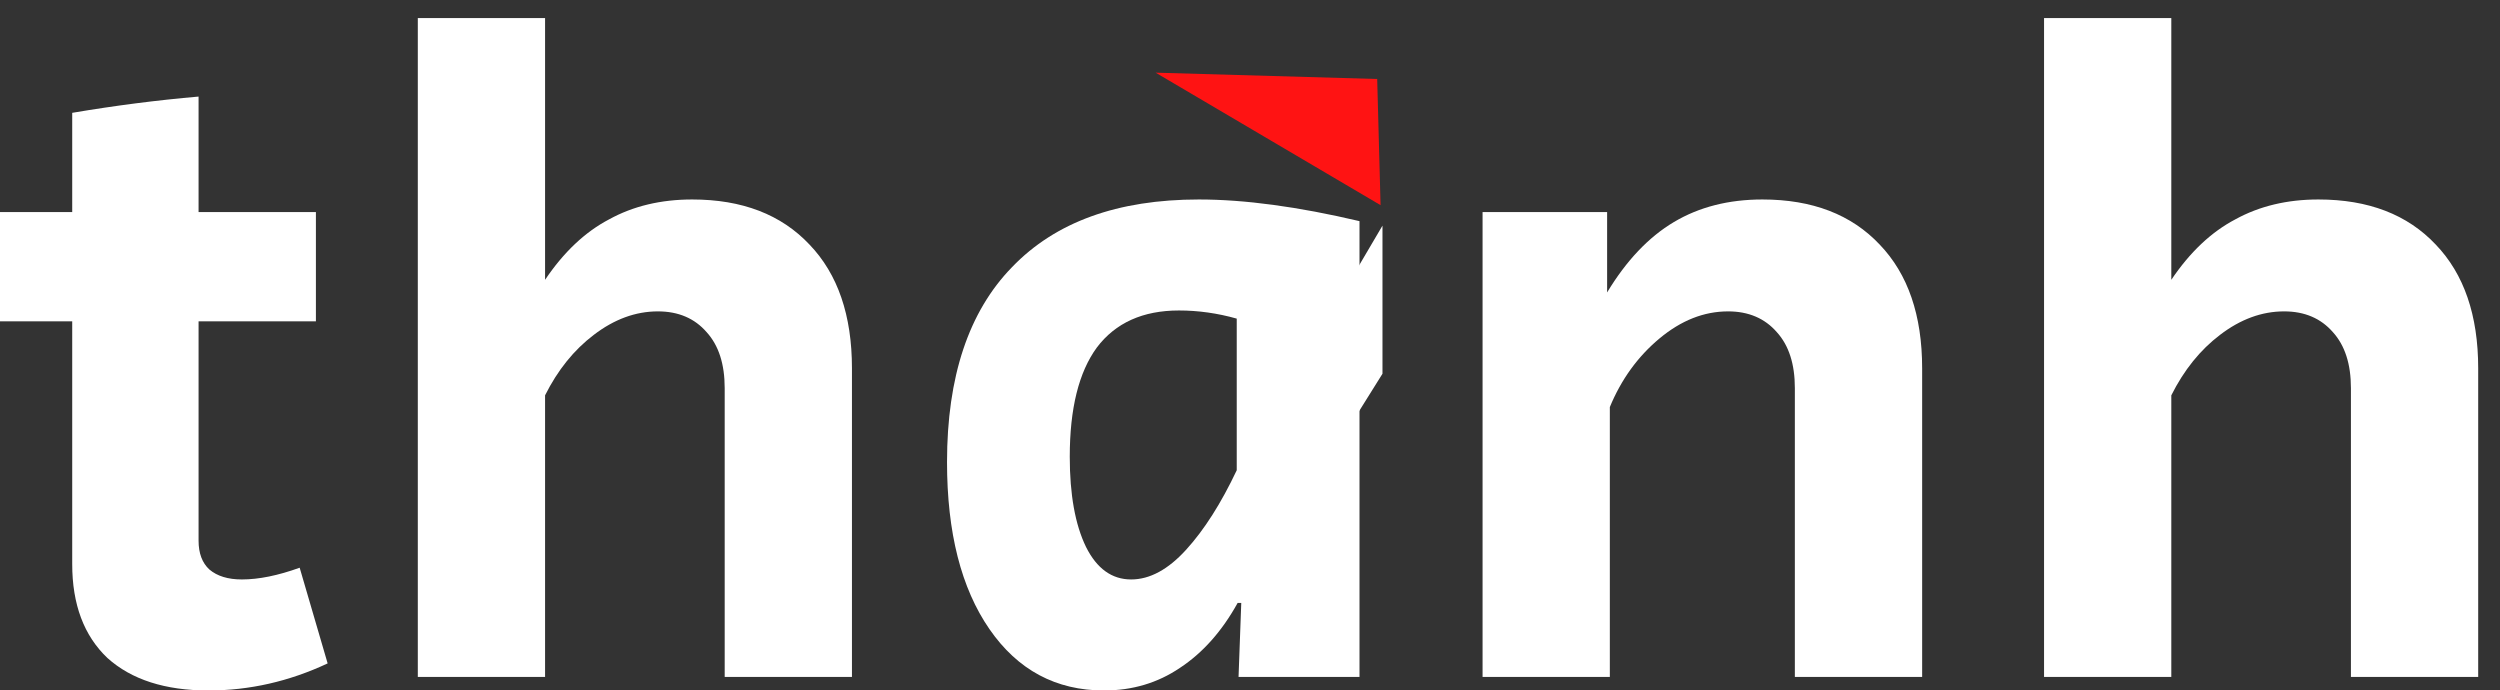 <svg width="105" height="29" viewBox="0 0 105 29" fill="none" xmlns="http://www.w3.org/2000/svg">
<rect x="0" y="0" width="105" height="29" fill="#333333" stroke="none"/>
<path d="M8.757 29C6.937 29 5.522 28.545 4.511 27.635C3.526 26.7 3.033 25.386 3.033 23.693V13.495H0V8.908H3.033V4.739C4.827 4.435 6.596 4.208 8.34 4.056V8.908H13.268V13.495H8.34V22.707C8.34 23.238 8.492 23.642 8.795 23.92C9.123 24.198 9.578 24.337 10.159 24.337C10.867 24.337 11.676 24.173 12.586 23.844L13.761 27.863C12.143 28.621 10.475 29 8.757 29Z" fill="white"/>
<path d="M17.548 0.758H22.893V11.752C23.676 10.589 24.573 9.742 25.584 9.212C26.595 8.656 27.758 8.378 29.072 8.378C31.17 8.378 32.812 9.01 34 10.273C35.188 11.511 35.782 13.243 35.782 15.467V28.431H30.437V16.301C30.437 15.29 30.184 14.506 29.678 13.95C29.173 13.369 28.491 13.078 27.631 13.078C26.696 13.078 25.799 13.407 24.94 14.064C24.106 14.696 23.424 15.543 22.893 16.604V28.431H17.548V0.758Z" fill="white"/>
<path d="M46.371 29C44.349 29 42.744 28.141 41.556 26.422C40.369 24.704 39.775 22.366 39.775 19.409C39.775 15.82 40.684 13.091 42.504 11.221C44.324 9.325 46.939 8.378 50.351 8.378C52.272 8.378 54.521 8.681 57.099 9.288V28.431H52.019L52.133 25.323H51.981C51.324 26.511 50.515 27.421 49.555 28.052C48.62 28.684 47.559 29 46.371 29ZM47.508 24.337C48.291 24.337 49.062 23.92 49.82 23.086C50.579 22.252 51.286 21.14 51.943 19.75V13.382C51.135 13.154 50.326 13.04 49.517 13.04C48.001 13.04 46.851 13.559 46.068 14.595C45.309 15.631 44.93 17.16 44.93 19.182C44.93 20.774 45.158 22.038 45.613 22.973C46.068 23.882 46.699 24.337 47.508 24.337Z" fill="white"/>
<path d="M62.268 8.908H67.499V12.282C68.308 10.943 69.243 9.957 70.305 9.325C71.366 8.694 72.604 8.378 74.02 8.378C76.117 8.378 77.76 9.01 78.948 10.273C80.136 11.511 80.73 13.243 80.73 15.467V28.431H75.384V16.301C75.384 15.29 75.132 14.506 74.626 13.95C74.121 13.369 73.438 13.078 72.579 13.078C71.568 13.078 70.608 13.457 69.698 14.216C68.788 14.974 68.093 15.934 67.613 17.097V28.431H62.268V8.908Z" fill="white"/>
<path d="M85.85 0.758H91.195V11.752C91.978 10.589 92.876 9.742 93.886 9.212C94.897 8.656 96.06 8.378 97.374 8.378C99.472 8.378 101.114 9.01 102.302 10.273C103.49 11.511 104.084 13.243 104.084 15.467V28.431H98.739V16.301C98.739 15.29 98.486 14.506 97.981 13.95C97.475 13.369 96.793 13.078 95.933 13.078C94.998 13.078 94.101 13.407 93.242 14.064C92.408 14.696 91.726 15.543 91.195 16.604V28.431H85.85V0.758Z" fill="white"/>
<path d="M48.537 3.052L57.842 3.318L57.984 8.617L48.537 3.052Z" fill="#FF1313"/>
<path d="M58.064 9.477L52.141 19.547V25.174L58.064 15.697V9.477Z" fill="white"/>
</svg>
